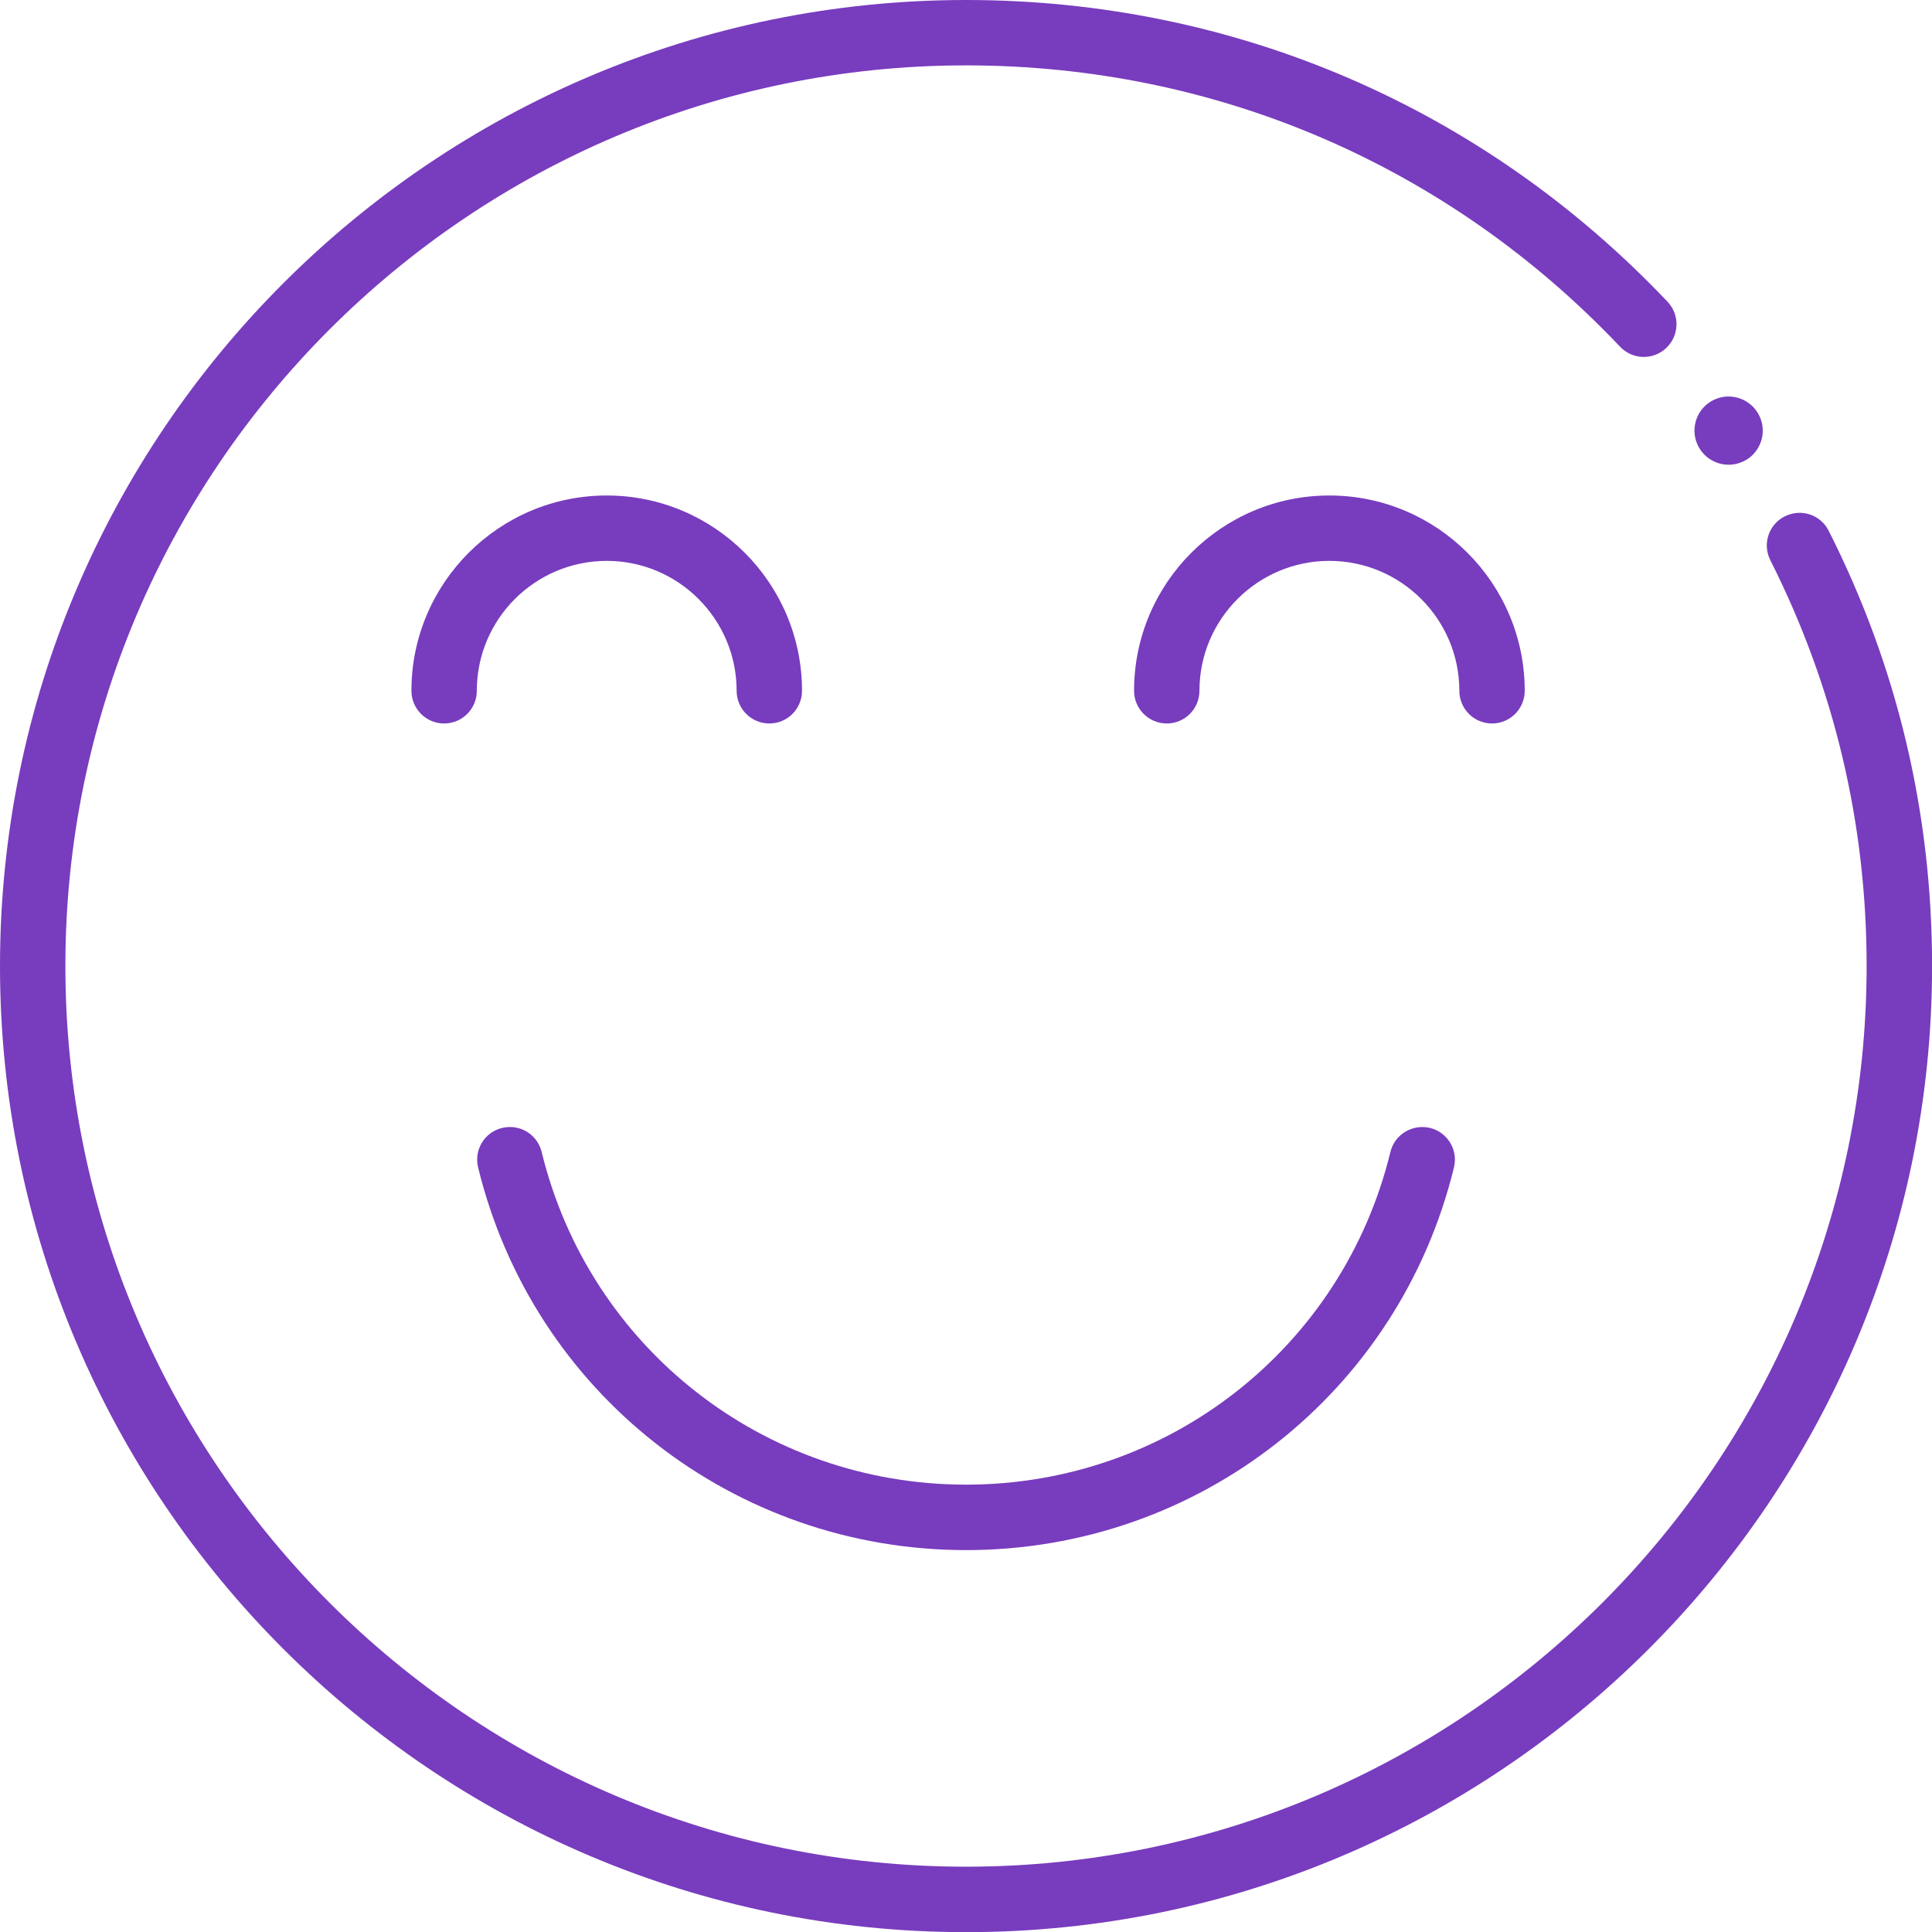 <?xml version="1.0" encoding="UTF-8"?><svg id="Layer_2" xmlns="http://www.w3.org/2000/svg" viewBox="0 0 25.118 25.119"><defs><style>.cls-1{fill:#783cbe;}</style></defs><g id="Layer_1-2"><g><path class="cls-1" d="M23.204,6.713c-.21,.105-.294,.361-.188,.57,.83,1.645,1.252,3.42,1.252,5.276,0,6.457-5.253,11.71-11.709,11.71C6.103,24.27,.85,19.017,.85,12.56S6.103,.85,12.56,.85c3.247,0,6.267,1.299,8.502,3.657,.162,.172,.431,.178,.601,.017,.171-.161,.178-.431,.017-.601C19.281,1.393,16.043,0,12.56,0,5.634,0,0,5.634,0,12.56s5.634,12.56,12.56,12.56c6.925,0,12.559-5.634,12.559-12.56,0-1.991-.452-3.896-1.344-5.659-.104-.209-.358-.294-.57-.188Z"/><path class="cls-1" d="M7.888,7.292c.932,0,1.689,.758,1.689,1.689,0,.234,.19,.425,.425,.425s.425-.19,.425-.425c0-1.4-1.139-2.539-2.539-2.539s-2.539,1.139-2.539,2.539c0,.234,.19,.425,.425,.425s.425-.19,.425-.425c0-.932,.758-1.689,1.689-1.689Z"/><path class="cls-1" d="M19.398,9.406c.234,0,.425-.19,.425-.425,0-1.4-1.14-2.539-2.54-2.539s-2.539,1.139-2.539,2.539c0,.234,.19,.425,.425,.425s.425-.19,.425-.425c0-.932,.758-1.689,1.689-1.689s1.69,.758,1.69,1.689c0,.234,.19,.425,.425,.425Z"/><path class="cls-1" d="M22.661,6.001c.222-.103,.319-.367,.215-.589-.103-.222-.367-.319-.589-.216-.222,.103-.319,.367-.216,.589,.104,.222,.367,.319,.589,.216Z"/><path class="cls-1" d="M12.56,20.153c3.021,0,5.629-2.046,6.343-4.975,.056-.229-.084-.458-.312-.514-.229-.053-.458,.084-.514,.312-.62,2.547-2.889,4.326-5.517,4.326s-4.897-1.779-5.518-4.326c-.057-.229-.282-.366-.514-.312-.229,.056-.368,.285-.312,.514,.714,2.929,3.322,4.975,6.344,4.975Z"/></g></g></svg>